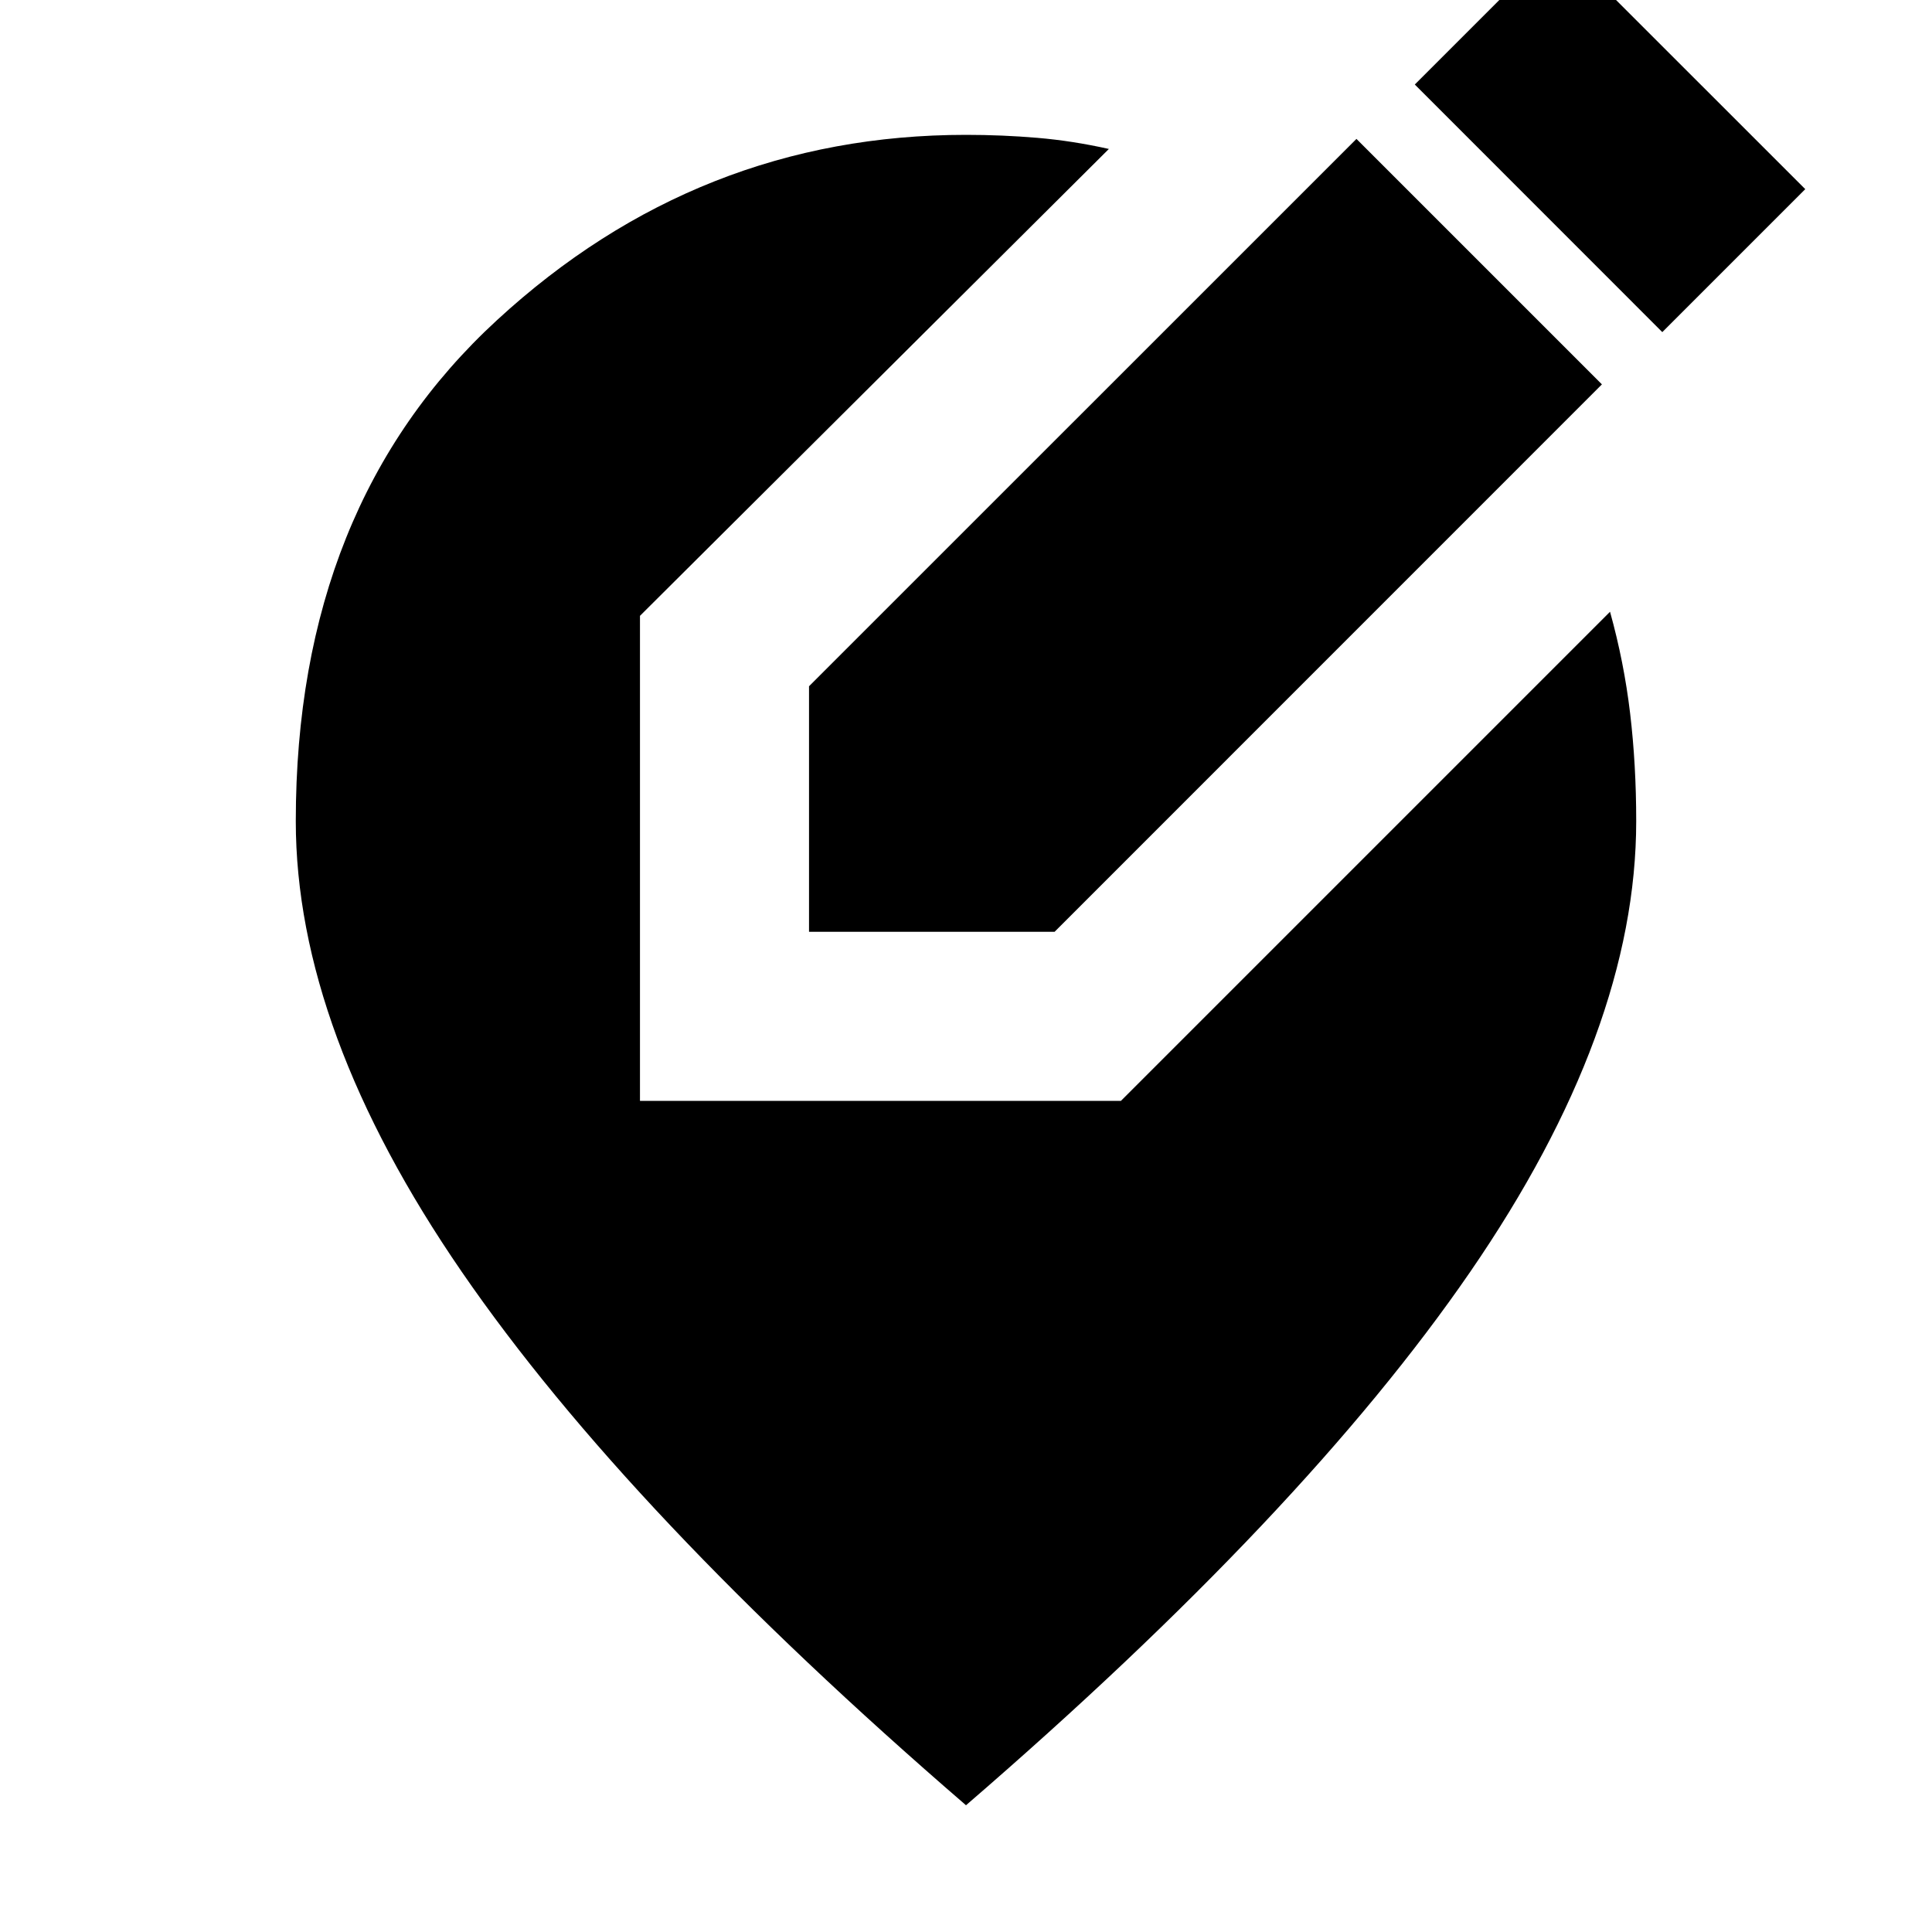 <svg xmlns="http://www.w3.org/2000/svg" height="20" width="20"><path d="M8.375 9.646V7.104l5.667-5.666 2.541 2.541-5.666 5.667Zm8.833-6.208L14.646.875l1.479-1.479 2.563 2.562ZM10 18.688q-3.5-3.021-5.219-5.521-1.719-2.5-1.719-4.667 0-3.271 2.084-5.187Q7.229 1.396 10 1.396q.375 0 .74.031.364.031.739.115L6.625 6.375v5.021h4.979l5.063-5.063q.145.521.208 1.052.063.532.063 1.115 0 2.167-1.719 4.667T10 18.688Z"/></svg>